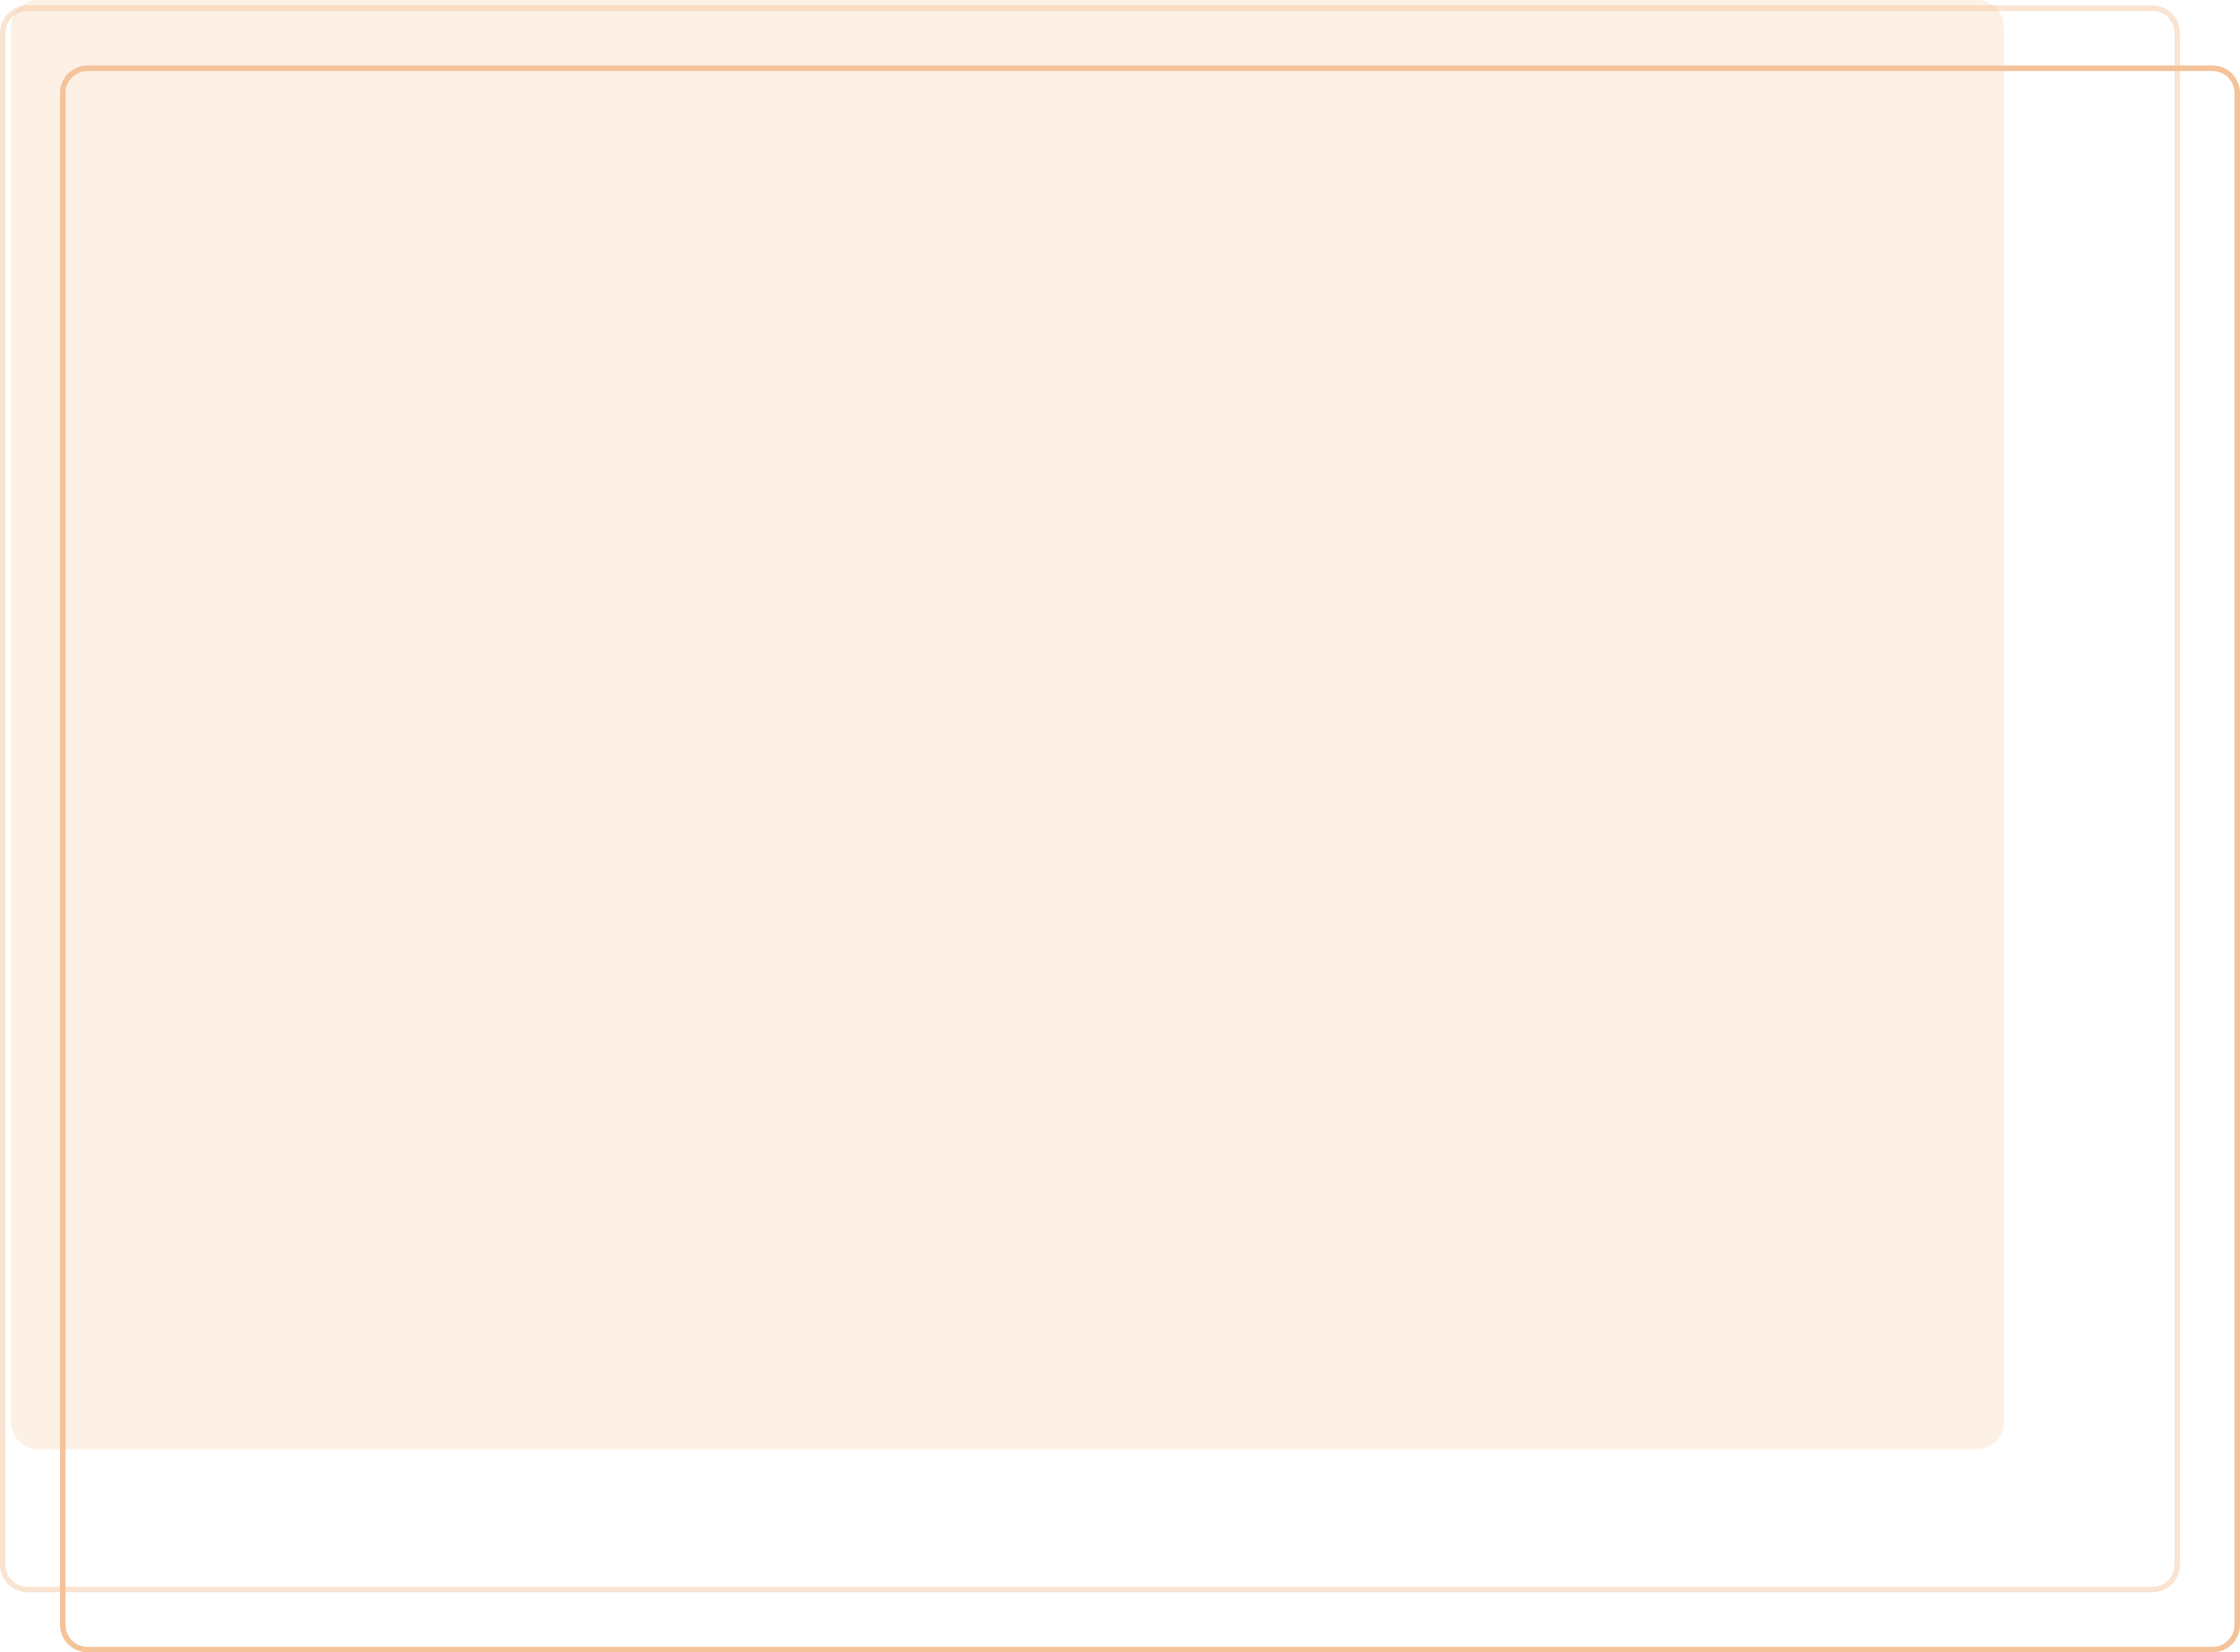 <?xml version="1.0" encoding="UTF-8"?>
<svg id="SVGDoc" width="408" height="301" xmlns="http://www.w3.org/2000/svg" version="1.1" xmlns:xlink="http://www.w3.org/1999/xlink" xmlns:avocode="https://avocode.com/" viewBox="0 0 408 301"><defs><clipPath id="ClipPath1044"><path d="M15.937,11.937h387.062c2.761,0 5,2.238 5,5v279.062c0,2.762 -2.239,5 -5,5h-387.062c-2.761,0 -5,-2.238 -5,-5v-279.062c0,-2.762 2.239,-5 5,-5z" fill="#ffffff"></path></clipPath><clipPath id="ClipPath1051"><path d="M5,0.999h387.062c2.761,0 5,2.239 5,5v279.063c0,2.761 -2.239,5 -5,5h-387.062c-2.761,0 -5,-2.239 -5,-5v-279.063c0,-2.761 2.239,-5 5,-5z" fill="#ffffff"></path></clipPath></defs><desc>Generated with Avocode.</desc><g><g opacity="0.3"><title>Прямоугольник, скругл. углы 2</title><path d="M7,-0h353c2.761,0 5,2.238 5,5v254c0,2.762 -2.239,5 -5,5h-353c-2.761,0 -5,-2.238 -5,-5v-254c0,-2.761 2.239,-5 5,-5z" fill="#f7cba4" fill-opacity="1"></path></g><g><title>Прямоугольник, скругл. углы 2 копия 8</title><path d="M15.937,11.937h387.062c2.761,0 5,2.238 5,5v279.062c0,2.762 -2.239,5 -5,5h-387.062c-2.761,0 -5,-2.238 -5,-5v-279.062c0,-2.762 2.239,-5 5,-5z" fill-opacity="0" fill="#ffffff" stroke-dashoffset="0" stroke-dasharray="" stroke-linejoin="miter" stroke-linecap="butt" stroke-opacity="1" stroke="#f4c39a" stroke-miterlimit="20" stroke-width="2" clip-path="url(&quot;#ClipPath1044&quot;)"></path></g><g opacity="0.45"><title>Прямоугольник, скругл. углы 2 копия 7</title><path d="M5,0.999h387.062c2.761,0 5,2.239 5,5v279.063c0,2.761 -2.239,5 -5,5h-387.062c-2.761,0 -5,-2.239 -5,-5v-279.063c0,-2.761 2.239,-5 5,-5z" fill-opacity="0" fill="#ffffff" stroke-dashoffset="0" stroke-dasharray="" stroke-linejoin="miter" stroke-linecap="butt" stroke-opacity="1" stroke="#f4c39a" stroke-miterlimit="20" stroke-width="2" clip-path="url(&quot;#ClipPath1051&quot;)"></path></g></g></svg>